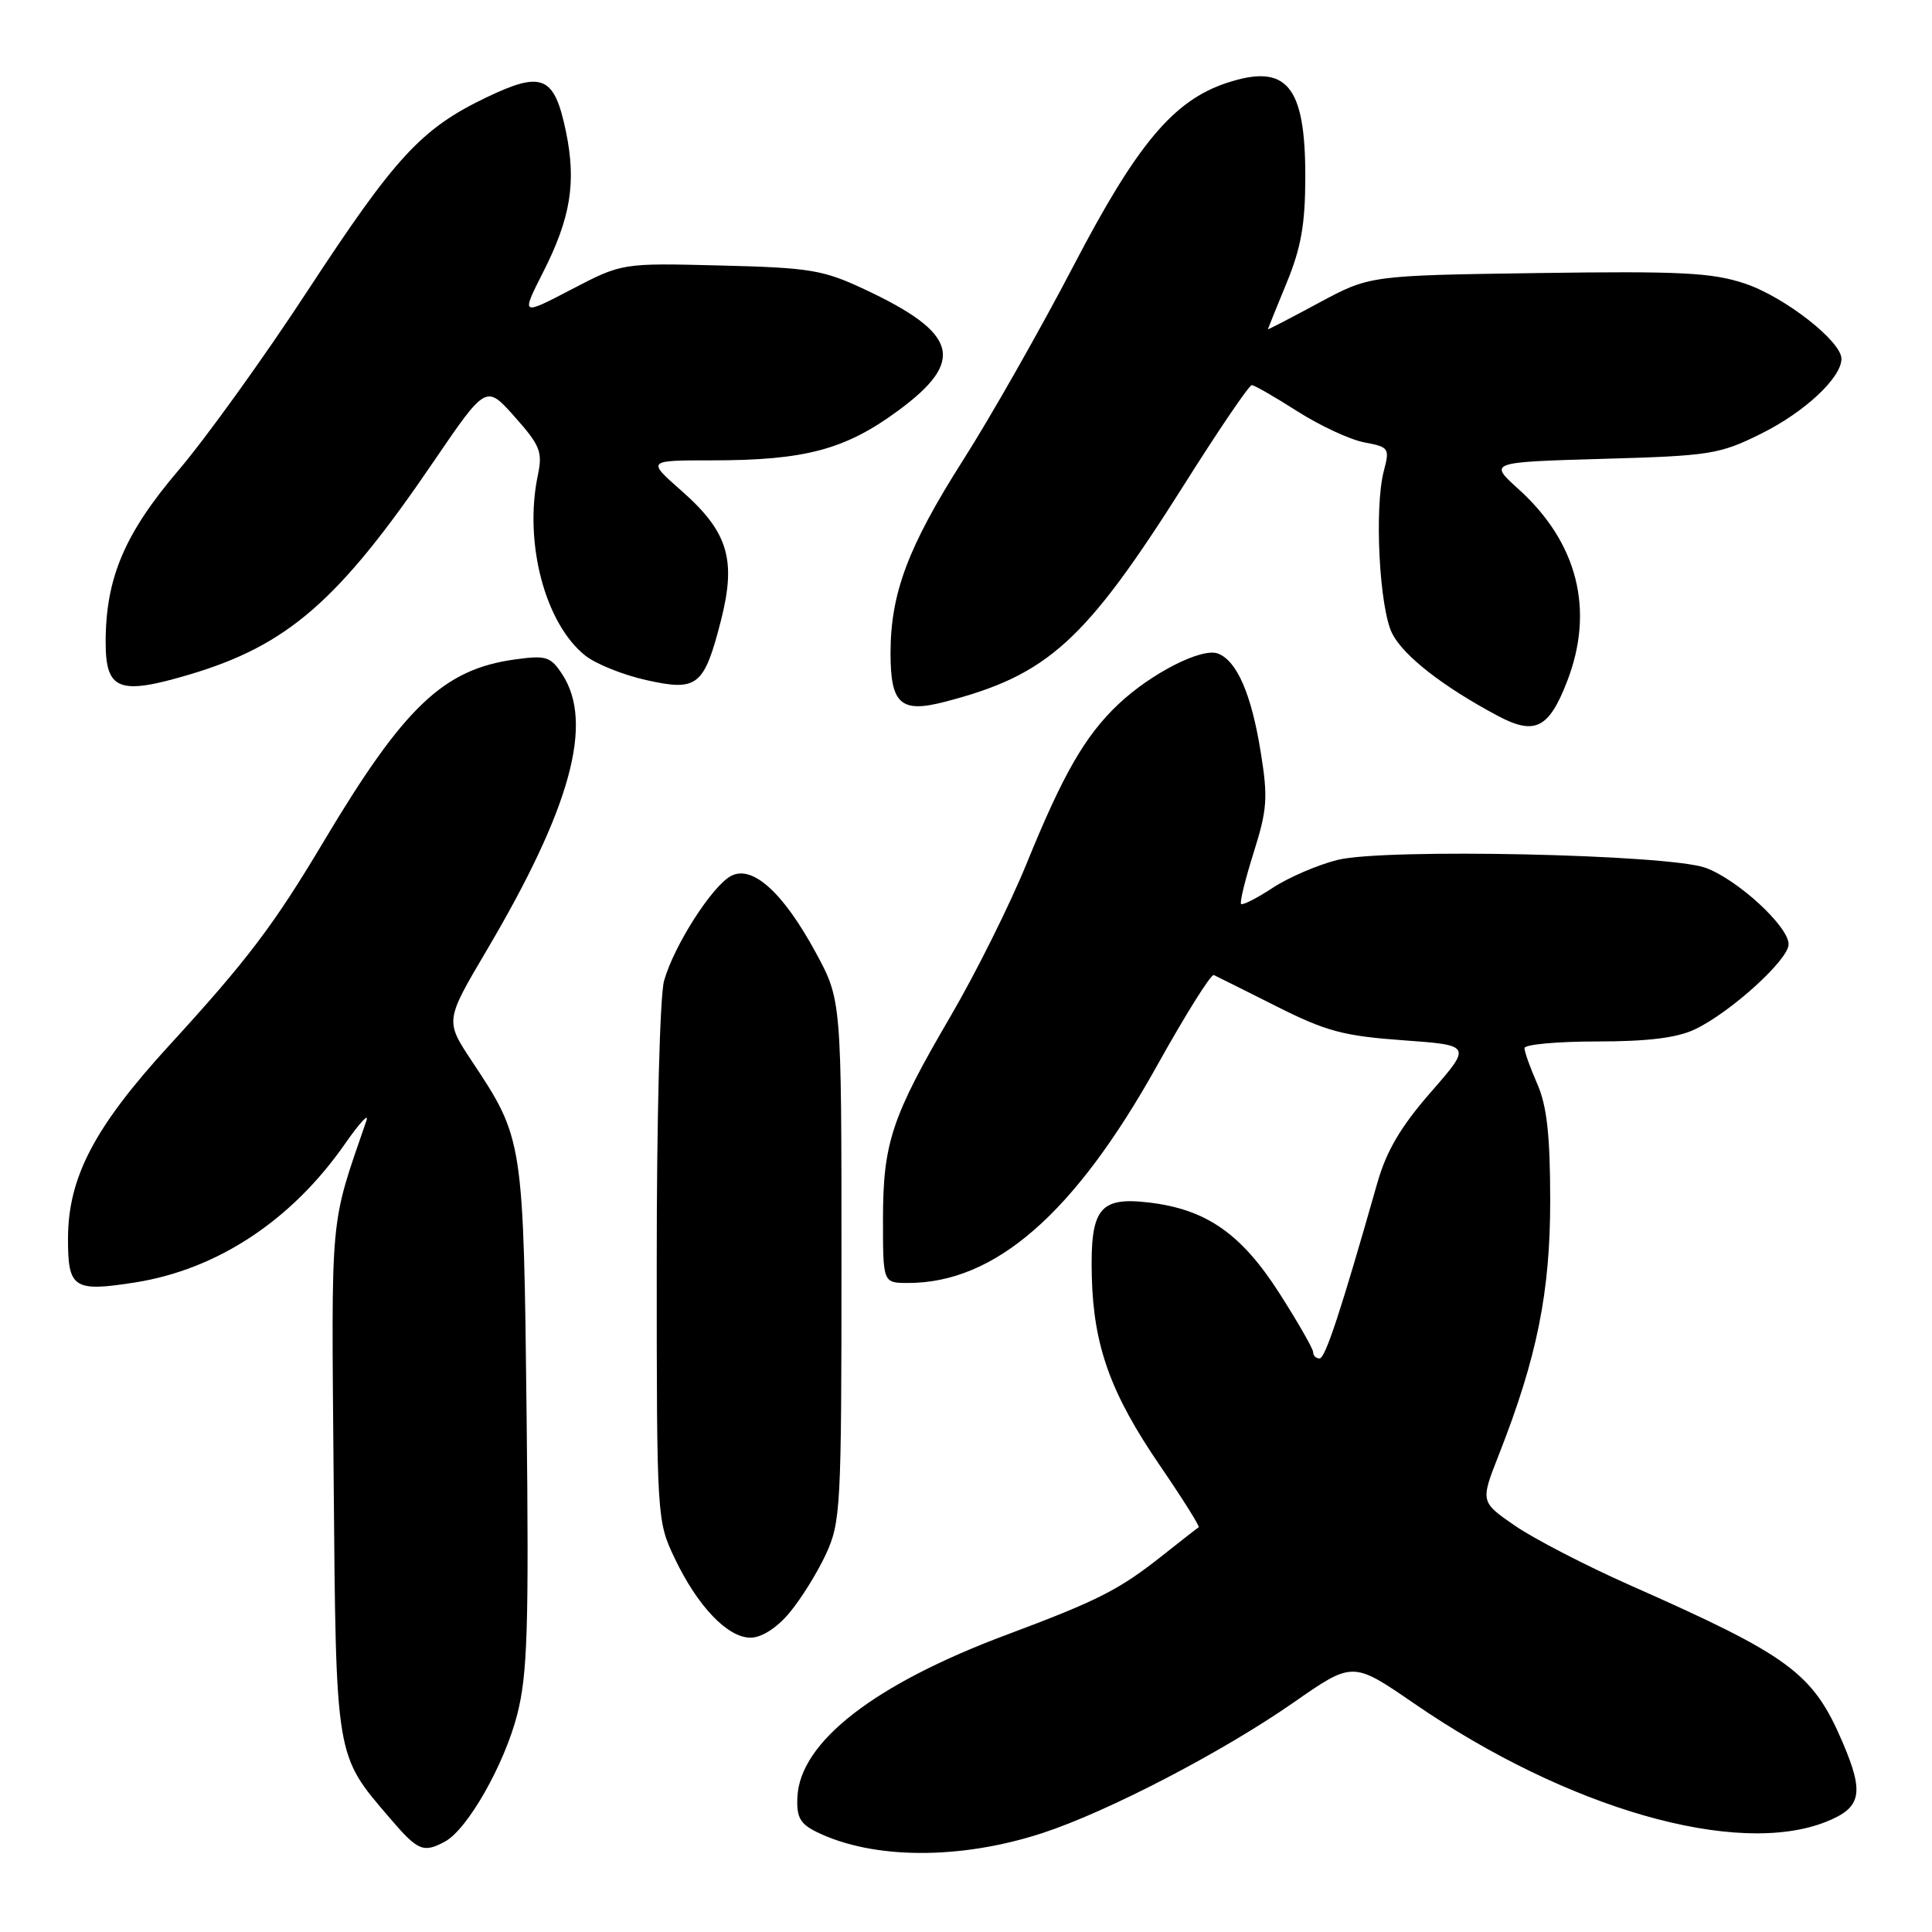 <?xml version="1.0" encoding="UTF-8" standalone="no"?>
<!DOCTYPE svg PUBLIC "-//W3C//DTD SVG 1.1//EN" "http://www.w3.org/Graphics/SVG/1.1/DTD/svg11.dtd" >
<svg xmlns="http://www.w3.org/2000/svg" xmlns:xlink="http://www.w3.org/1999/xlink" version="1.1" viewBox="0 0 256 256">
 <g >
 <path fill="currentColor"
d=" M 138.13 242.89 C 146.76 240.07 161.98 232.16 171.45 225.56 C 179.25 220.13 179.25 220.13 187.38 225.72 C 207.69 239.68 230.15 246.12 241.98 241.39 C 246.66 239.52 247.05 237.62 244.14 230.83 C 240.21 221.66 237.19 219.43 215.92 210.02 C 210.11 207.44 203.28 203.91 200.75 202.17 C 196.15 199.00 196.15 199.00 198.61 192.75 C 203.67 179.87 205.42 171.21 205.41 159.00 C 205.40 150.39 204.97 146.53 203.70 143.63 C 202.76 141.50 202.00 139.36 202.00 138.88 C 202.00 138.40 206.32 138.00 211.60 138.00 C 218.33 138.00 222.21 137.52 224.57 136.40 C 229.31 134.15 237.00 127.17 237.00 125.12 C 237.00 122.75 230.24 116.54 226.00 114.99 C 221.06 113.20 183.51 112.39 177.24 113.94 C 174.63 114.59 170.77 116.25 168.66 117.63 C 166.55 119.02 164.65 119.98 164.45 119.78 C 164.25 119.58 165.00 116.51 166.12 112.96 C 167.92 107.25 168.03 105.70 167.05 99.65 C 165.82 91.98 163.90 87.56 161.39 86.60 C 159.26 85.78 152.51 89.22 148.16 93.34 C 143.77 97.50 140.84 102.60 136.01 114.48 C 133.81 119.87 129.30 128.94 125.97 134.63 C 118.13 148.04 117.00 151.45 117.00 161.63 C 117.00 170.00 117.00 170.00 120.32 170.00 C 131.87 170.00 142.38 160.82 153.34 141.16 C 157.10 134.41 160.47 129.03 160.84 129.20 C 161.20 129.36 164.93 131.23 169.13 133.34 C 175.70 136.65 178.01 137.27 185.89 137.84 C 195.02 138.50 195.02 138.50 189.59 144.72 C 185.61 149.28 183.72 152.49 182.51 156.72 C 177.69 173.66 175.61 180.00 174.85 180.00 C 174.38 180.00 174.00 179.63 174.00 179.18 C 174.00 178.72 171.99 175.22 169.54 171.38 C 164.48 163.47 159.85 160.24 152.25 159.34 C 145.66 158.56 144.45 160.14 144.67 169.16 C 144.90 178.37 147.18 184.68 153.70 194.20 C 156.70 198.59 159.01 202.26 158.83 202.37 C 158.65 202.48 156.47 204.18 154.00 206.14 C 148.28 210.67 145.50 212.08 133.37 216.62 C 115.87 223.16 106.01 230.81 105.66 238.11 C 105.53 240.80 106.01 241.67 108.24 242.76 C 115.68 246.40 127.24 246.45 138.13 242.89 Z  M 58.94 244.03 C 61.94 242.43 66.83 233.83 68.54 227.16 C 69.89 221.86 70.09 215.77 69.78 187.70 C 69.37 151.01 69.35 150.89 62.52 140.60 C 58.98 135.26 58.98 135.26 64.45 125.99 C 75.63 107.07 78.72 95.80 74.50 89.35 C 72.95 86.99 72.38 86.81 68.23 87.38 C 58.77 88.68 53.56 93.63 42.94 111.42 C 36.28 122.59 32.81 127.18 22.37 138.58 C 12.50 149.37 9.02 156.02 9.01 164.13 C 9.00 170.72 9.76 171.21 17.91 169.93 C 28.83 168.20 38.68 161.69 45.75 151.51 C 47.67 148.76 48.93 147.40 48.55 148.50 C 43.65 162.77 43.91 159.99 44.21 195.83 C 44.53 233.21 44.40 232.44 51.64 240.89 C 55.37 245.26 56.08 245.56 58.94 244.03 Z  M 104.57 213.75 C 106.08 211.96 108.26 208.47 109.41 206.00 C 111.40 201.71 111.50 199.90 111.50 167.00 C 111.50 132.50 111.50 132.50 108.08 126.20 C 103.77 118.25 99.69 114.56 96.86 116.07 C 94.33 117.43 89.28 125.34 87.99 129.97 C 87.44 131.96 87.01 148.30 87.02 167.50 C 87.02 201.28 87.04 201.53 89.41 206.50 C 92.44 212.85 96.41 217.00 99.45 217.00 C 100.90 217.00 102.90 215.73 104.57 213.75 Z  M 207.66 90.26 C 211.31 80.82 209.04 71.88 201.20 64.80 C 197.26 61.24 197.26 61.24 212.38 60.80 C 226.59 60.40 227.85 60.20 233.33 57.48 C 239.11 54.62 244.00 50.06 244.00 47.54 C 244.00 45.21 236.40 39.29 231.17 37.56 C 226.85 36.12 222.65 35.91 203.78 36.18 C 181.50 36.50 181.50 36.50 174.75 40.13 C 171.04 42.13 168.00 43.71 168.00 43.63 C 168.01 43.56 169.12 40.80 170.48 37.50 C 172.40 32.84 172.95 29.71 172.96 23.50 C 172.98 11.33 170.51 8.36 162.57 10.98 C 155.49 13.31 150.65 19.09 142.22 35.27 C 137.85 43.64 131.28 55.22 127.61 60.98 C 120.32 72.44 118.00 78.61 118.00 86.56 C 118.00 93.30 119.35 94.51 125.17 93.00 C 138.88 89.45 143.77 85.01 156.97 64.12 C 161.52 56.90 165.53 51.01 165.87 51.03 C 166.22 51.04 168.95 52.61 171.94 54.52 C 174.93 56.42 178.91 58.27 180.79 58.62 C 184.04 59.23 184.16 59.40 183.37 62.38 C 182.08 67.24 182.77 80.66 184.49 83.98 C 186.01 86.93 191.21 90.98 198.40 94.82 C 203.37 97.48 205.23 96.56 207.66 90.26 Z  M 25.07 89.39 C 38.13 85.51 44.89 79.63 57.45 61.17 C 64.41 50.96 64.41 50.96 68.20 55.23 C 71.59 59.04 71.92 59.88 71.26 63.00 C 69.40 71.94 72.24 82.68 77.58 86.89 C 78.98 87.99 82.59 89.44 85.61 90.11 C 92.42 91.64 93.29 90.94 95.53 82.22 C 97.59 74.13 96.48 70.47 90.29 65.02 C 85.72 61.00 85.72 61.00 94.31 61.00 C 106.67 61.00 111.99 59.58 119.00 54.42 C 128.00 47.80 126.98 44.15 114.50 38.31 C 109.06 35.76 107.29 35.47 95.46 35.18 C 82.43 34.85 82.43 34.85 75.74 38.34 C 69.05 41.83 69.05 41.83 71.92 36.16 C 75.62 28.89 76.39 24.19 74.99 17.43 C 73.45 10.03 71.86 9.35 64.40 12.93 C 55.82 17.06 52.39 20.77 40.75 38.54 C 35.01 47.32 27.33 57.99 23.69 62.27 C 16.51 70.69 14.00 76.60 14.00 85.10 C 14.00 91.46 15.77 92.15 25.07 89.39 Z "/>
</g>
</svg>